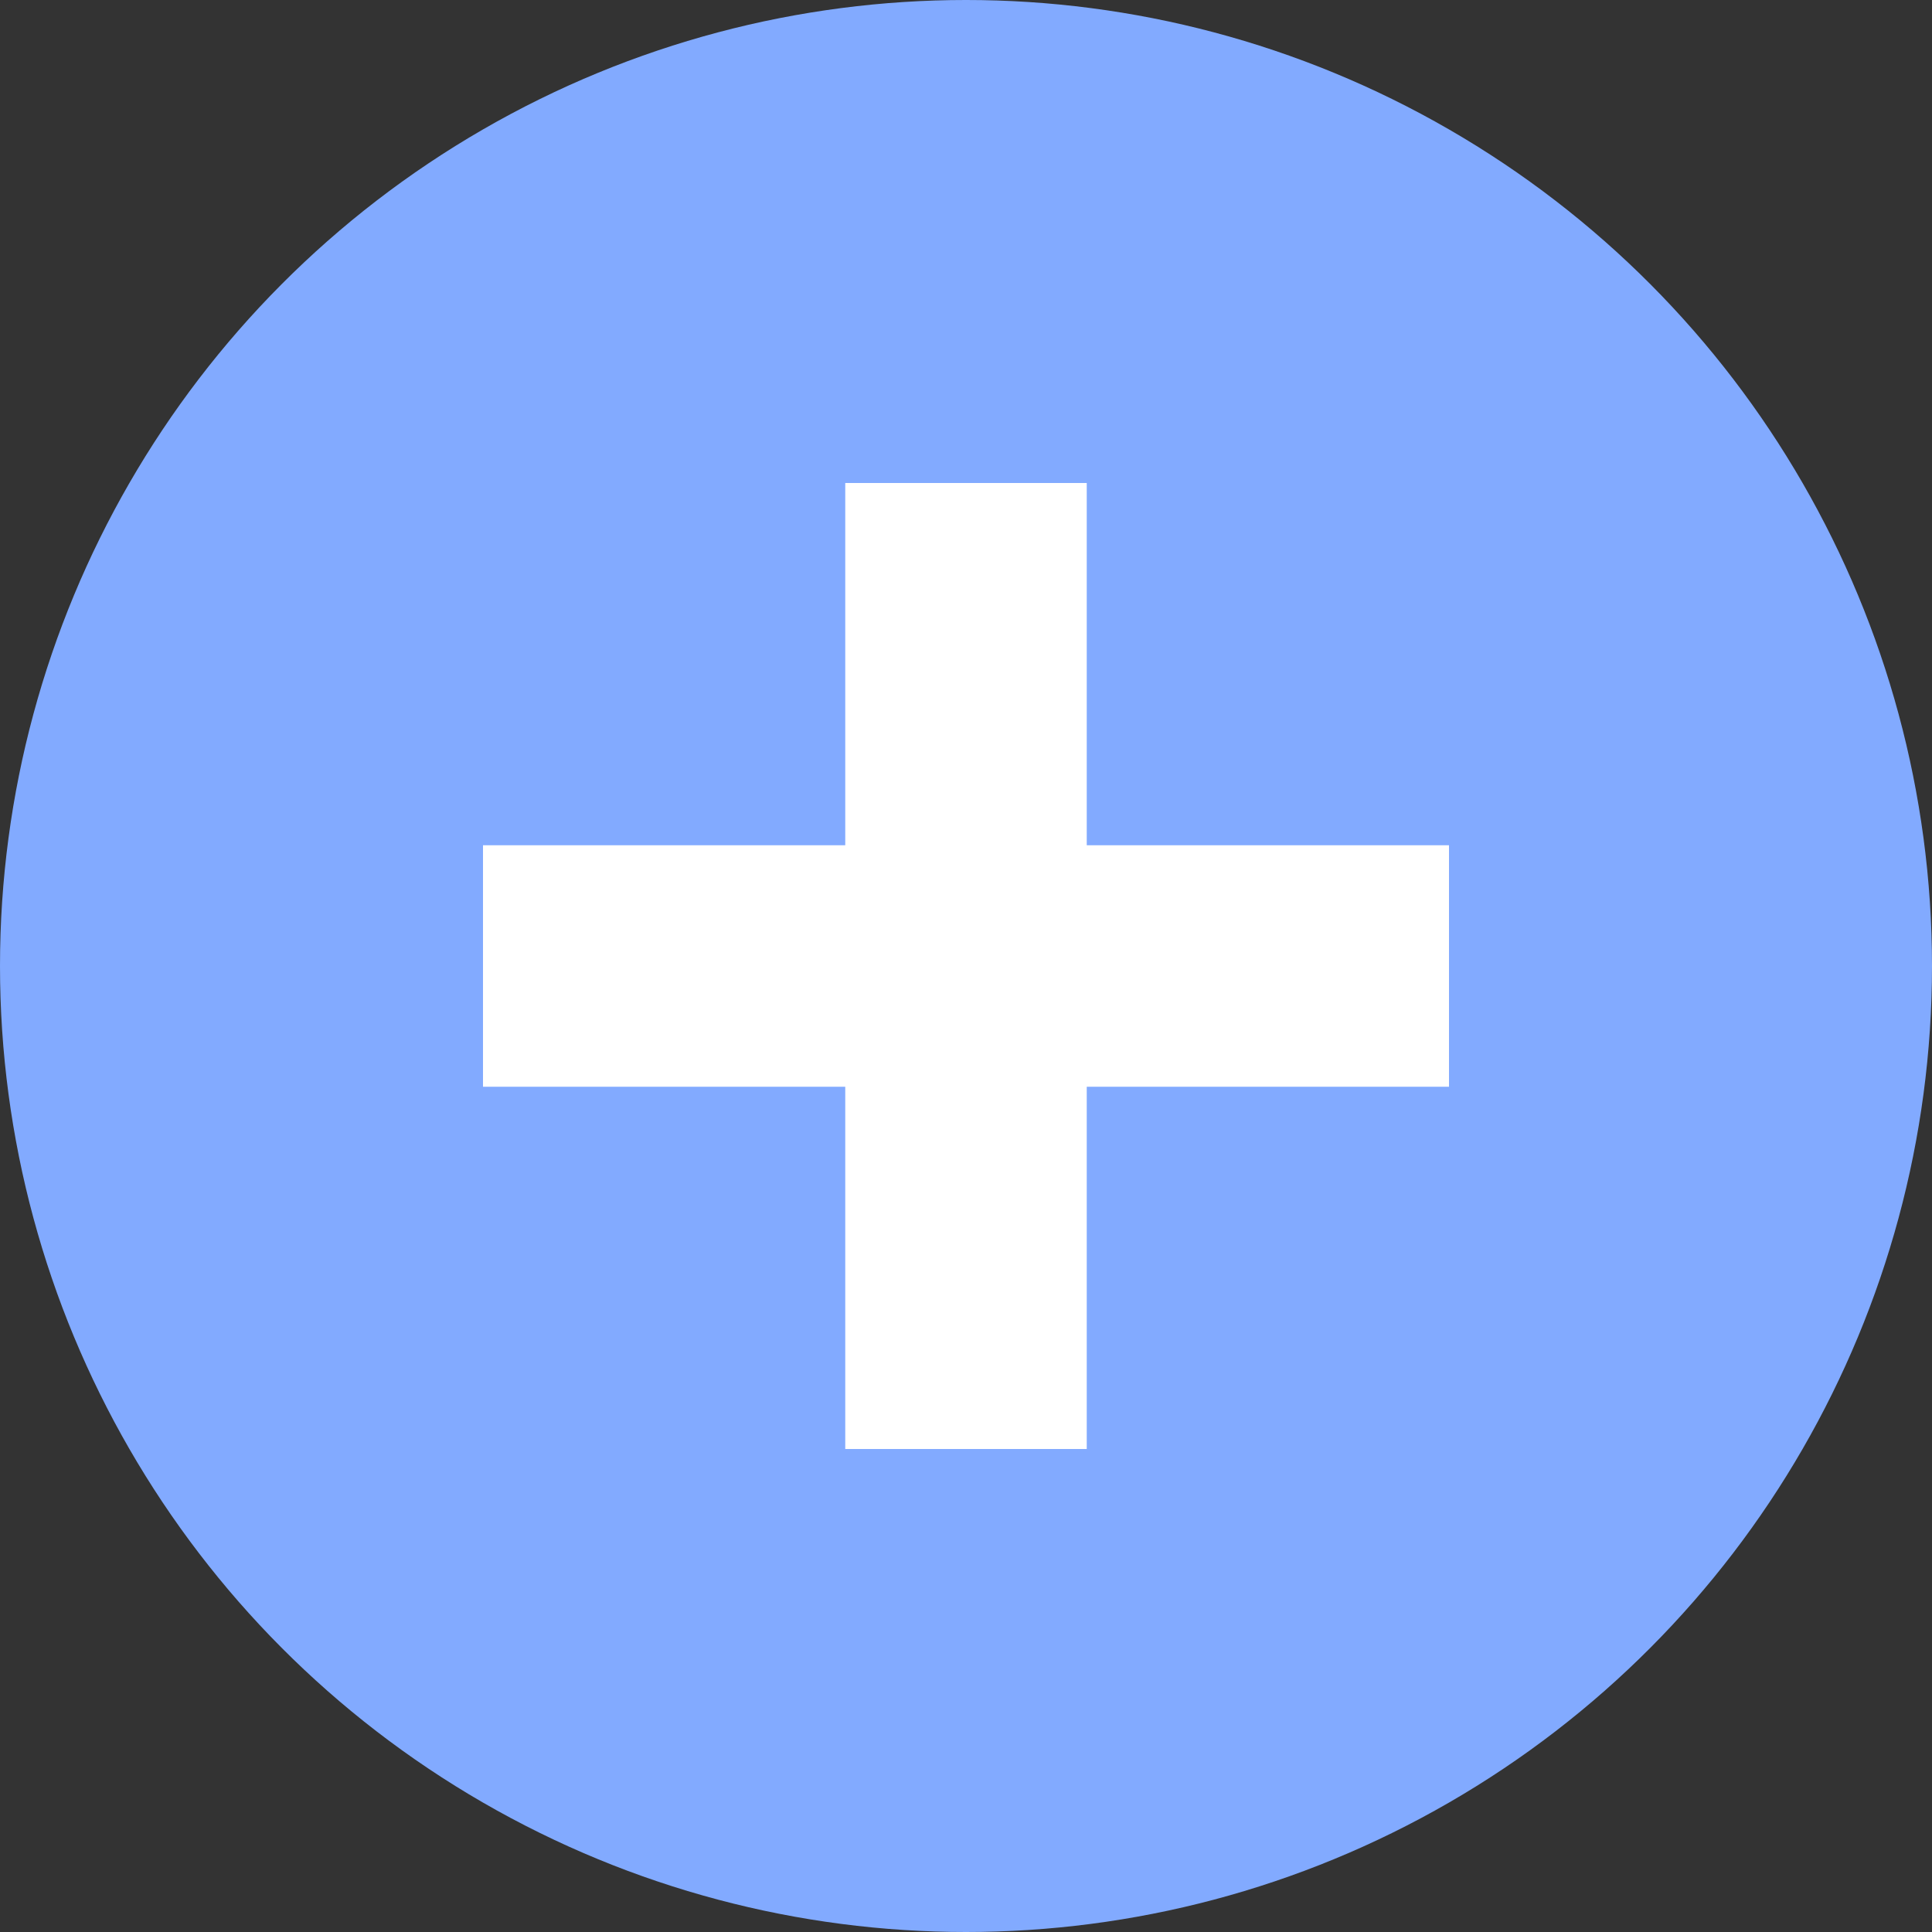 <svg xmlns="http://www.w3.org/2000/svg" width="16" height="16" viewBox="0 0 16 16">
  <rect x="0" y="0" width="16" height="16" fill="#333333" stroke="none"/>
  <circle cx="8" cy="8" r="8" fill="#82aaff"/>
  <path d="M7 4v3H4v2h3v3h2V9h3V7H9V4H7z" fill="#FFFFFF"/>
</svg>

